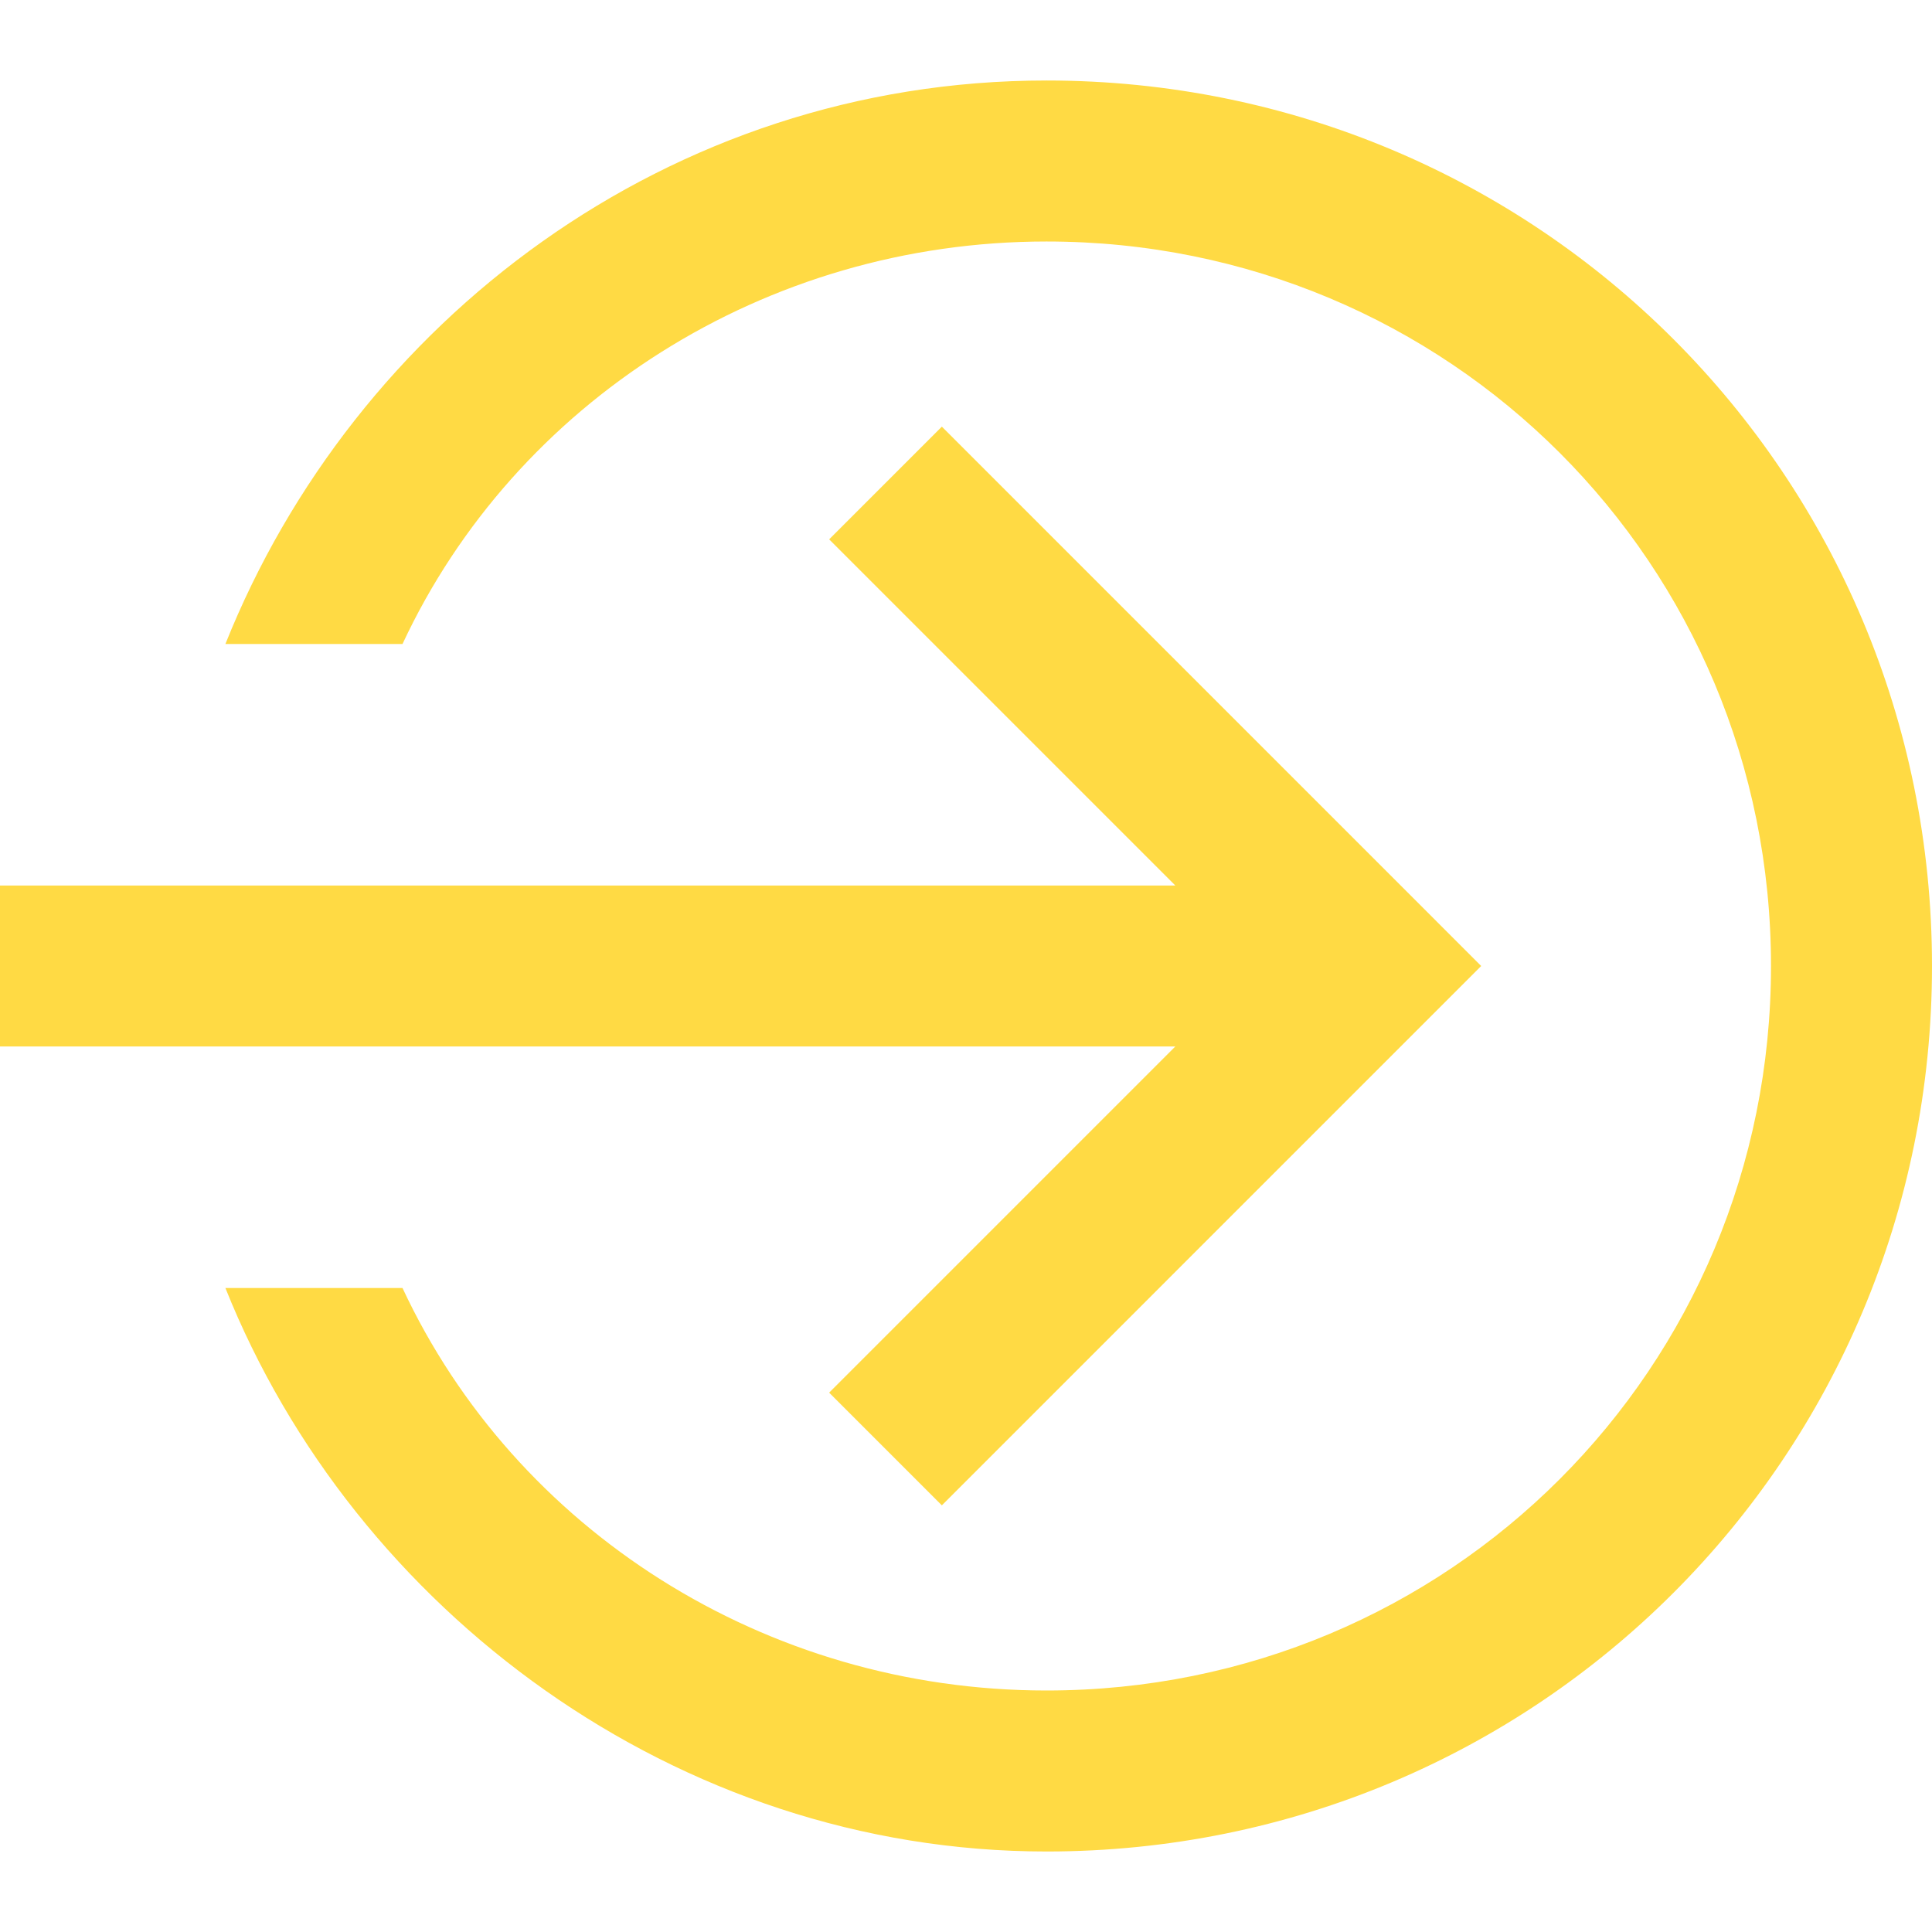 <?xml version="1.0" encoding="iso-8859-1"?>
<!-- Generator: Adobe Illustrator 19.1.0, SVG Export Plug-In . SVG Version: 6.00 Build 0)  -->
<svg xmlns="http://www.w3.org/2000/svg" xmlns:xlink="http://www.w3.org/1999/xlink" version="1.1" id="Capa_1" x="0px" y="0px" viewBox="0 0 513.32 513.32" style="enable-background:new 0 0 513.32 513.32;" xml:space="preserve" width="512px" height="512px">
<g>
	<g>
		<g>
			<polygon points="220.3,370.018 250.244,399.962 393.545,256.66 250.244,113.358 220.3,143.302 312.27,235.272 0,235.272      0,278.048 312.27,278.048    " fill="#FFDA44"/>
			<path d="M278.048,21.388c-100.525,0-183.94,64.165-218.161,149.718h47.055c29.944-64.165,96.247-106.942,171.107-106.942     c106.942,0,192.495,85.553,192.495,192.495S384.99,449.155,278.048,449.155c-74.859,0-141.163-42.777-171.107-106.942H59.887     c34.221,85.553,119.775,149.718,218.161,149.718c130.469,0,235.272-104.803,235.272-235.272S408.517,21.389,278.048,21.388     L278.048,21.388z" fill="#FFDA44"/>
		</g>
	</g>
</g>
<g>
</g>
<g>
</g>
<g>
</g>
<g>
</g>
<g>
</g>
<g>
</g>
<g>
</g>
<g>
</g>
<g>
</g>
<g>
</g>
<g>
</g>
<g>
</g>
<g>
</g>
<g>
</g>
<g>
</g>
</svg>
